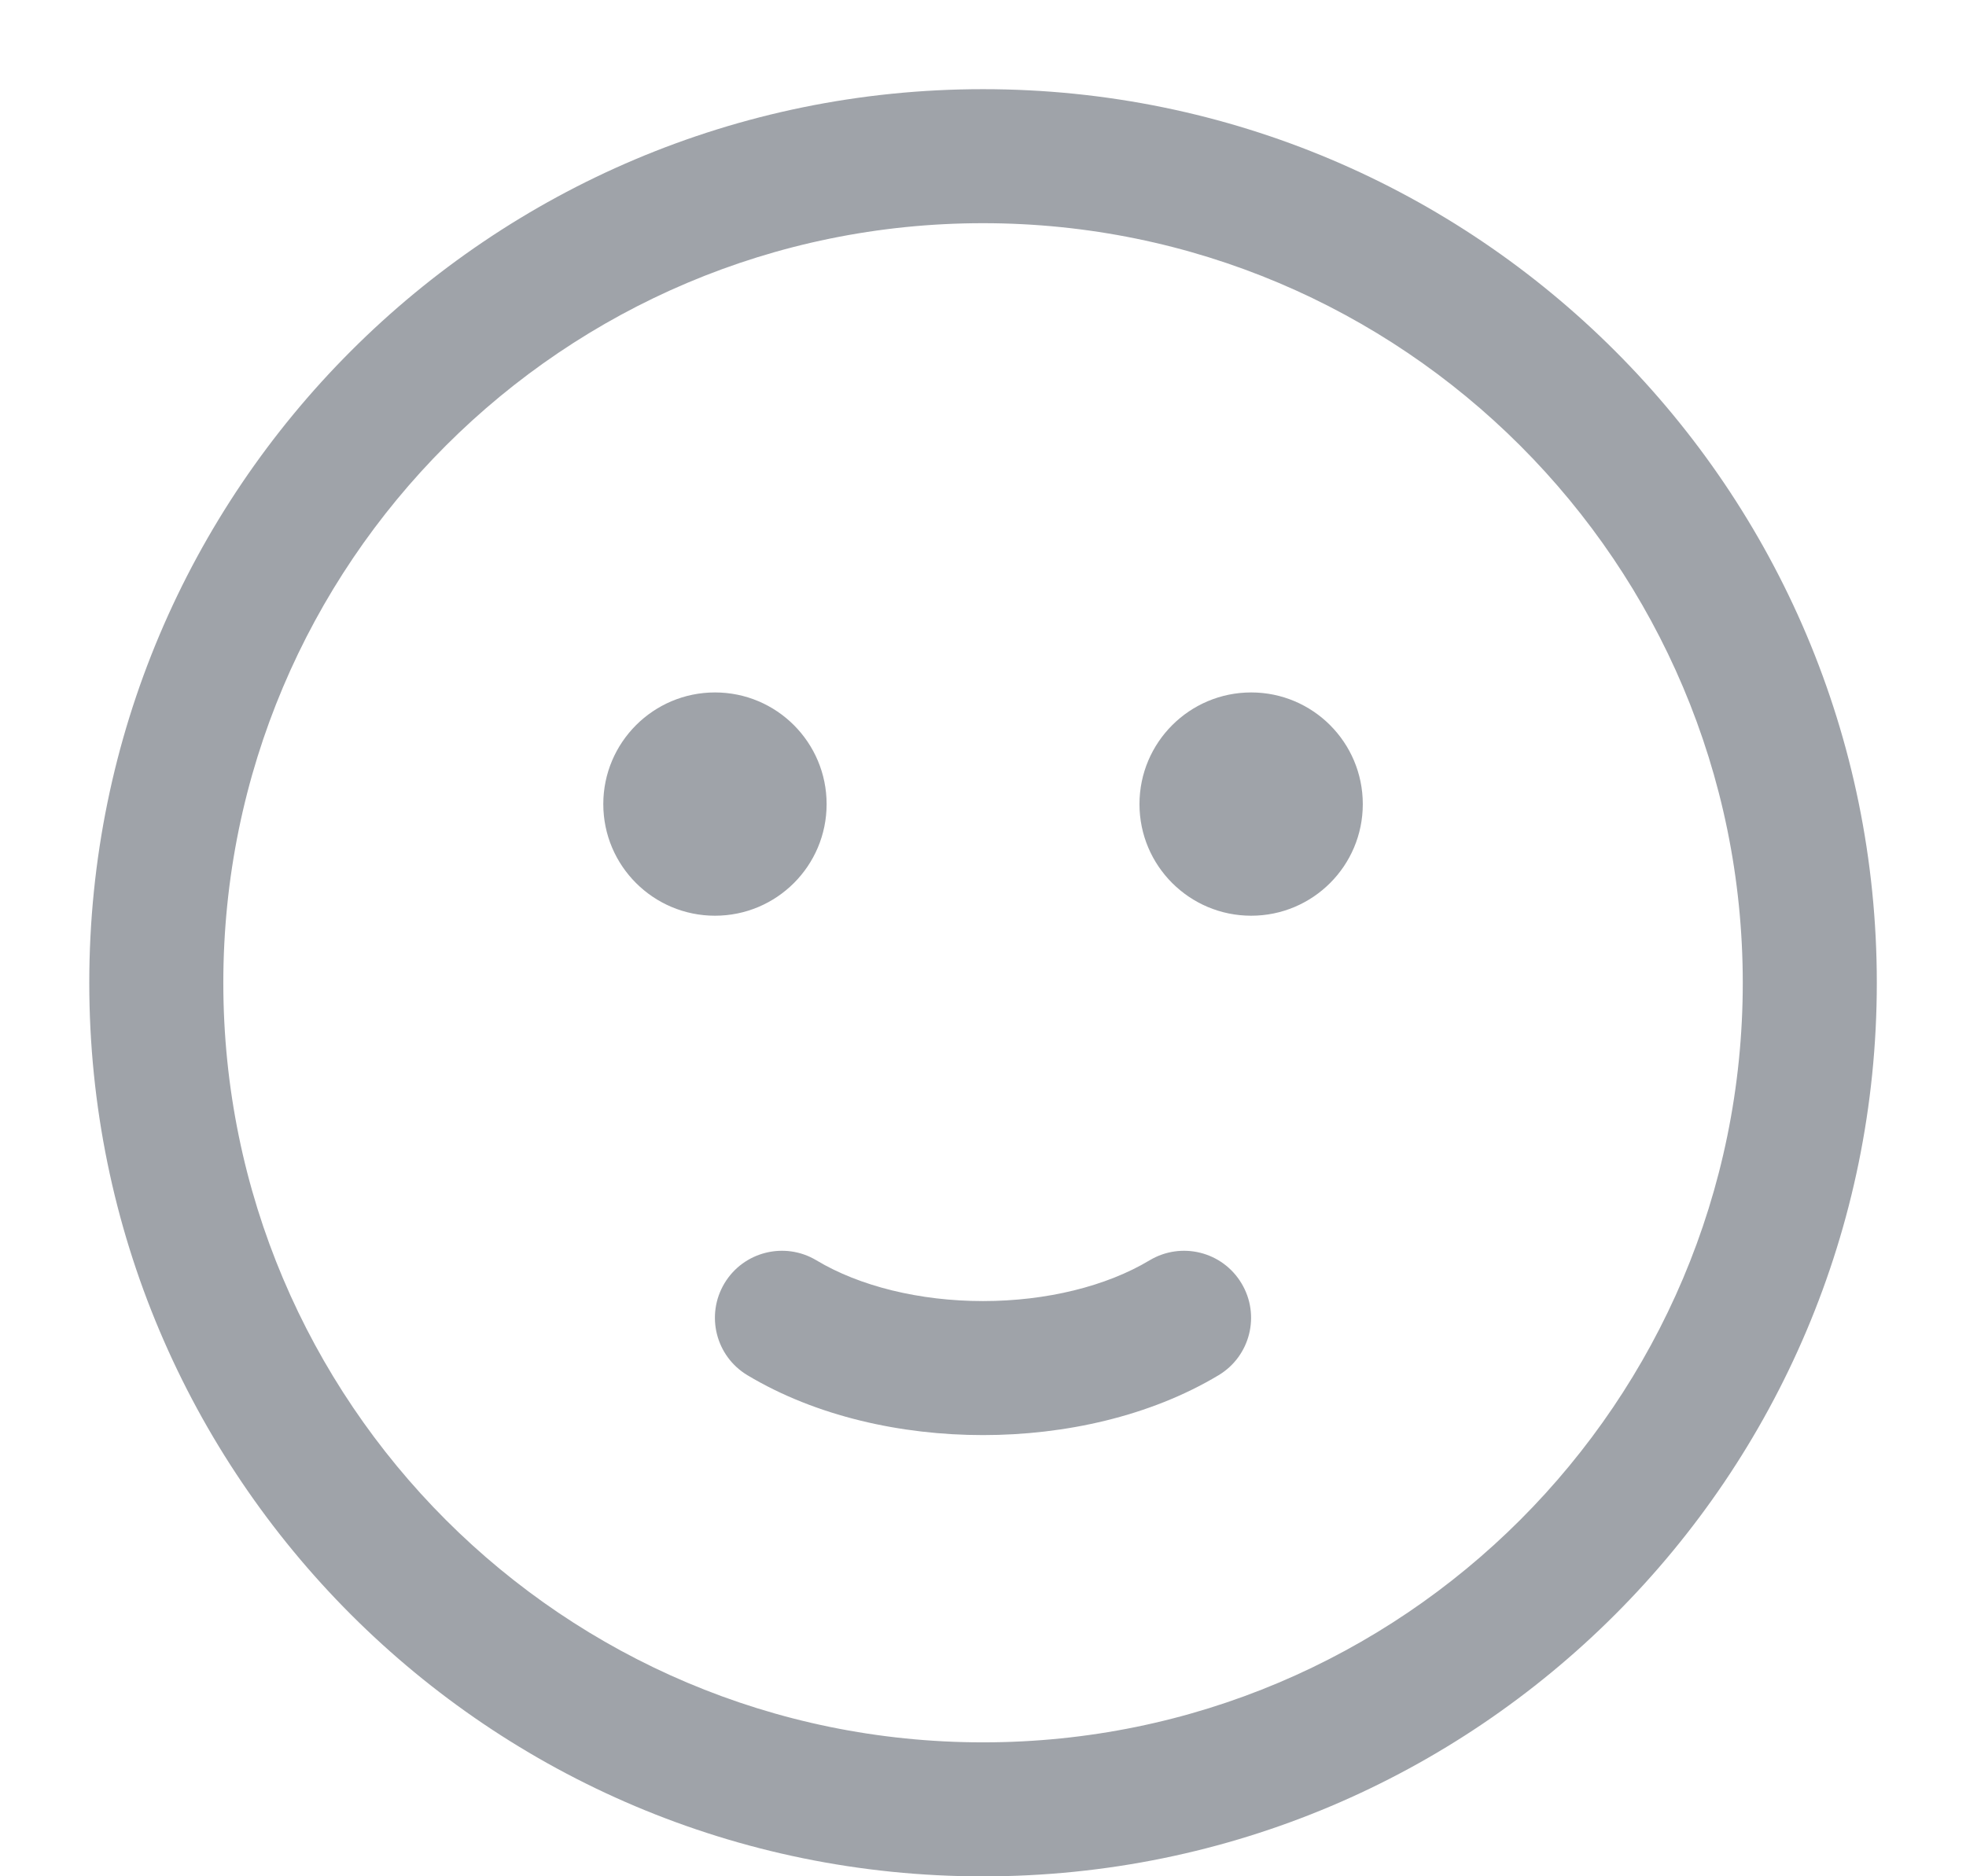 <svg width="22" height="21" viewBox="0 0 22 21" fill="none" xmlns="http://www.w3.org/2000/svg">
<path d="M9.25 9C9.25 8.31 8.691 7.75 8.001 7.75C7.311 7.75 6.751 8.31 6.751 9C6.751 9.69 7.311 10.249 8.001 10.249C8.691 10.249 9.25 9.69 9.25 9ZM15.25 9C15.25 8.31 14.691 7.75 14.001 7.75C13.311 7.75 12.751 8.31 12.751 9C12.751 9.69 13.311 10.249 14.001 10.249C14.691 10.249 15.25 9.69 15.25 9ZM9.136 14.106C8.781 13.893 8.32 14.008 8.107 14.363C7.894 14.719 8.009 15.179 8.364 15.392C9.131 15.852 10.085 16.062 11 16.062C11.916 16.062 12.869 15.852 13.636 15.392C13.991 15.179 14.106 14.719 13.893 14.364C13.68 14.008 13.22 13.893 12.864 14.106C12.381 14.396 11.71 14.562 11 14.562C10.291 14.562 9.619 14.396 9.136 14.106ZM21.002 11C21.002 5.476 16.524 0.998 11 0.998C5.476 0.998 0.999 5.476 0.999 11C0.999 16.523 5.476 21.001 11 21.001C16.524 21.001 21.002 16.523 21.002 11ZM2.499 11C2.499 6.304 6.305 2.498 11 2.498C15.695 2.498 19.502 6.304 19.502 11C19.502 15.695 15.695 19.501 11 19.501C6.305 19.501 2.499 15.695 2.499 11Z" fill="#9FA3A9"/>
</svg>
